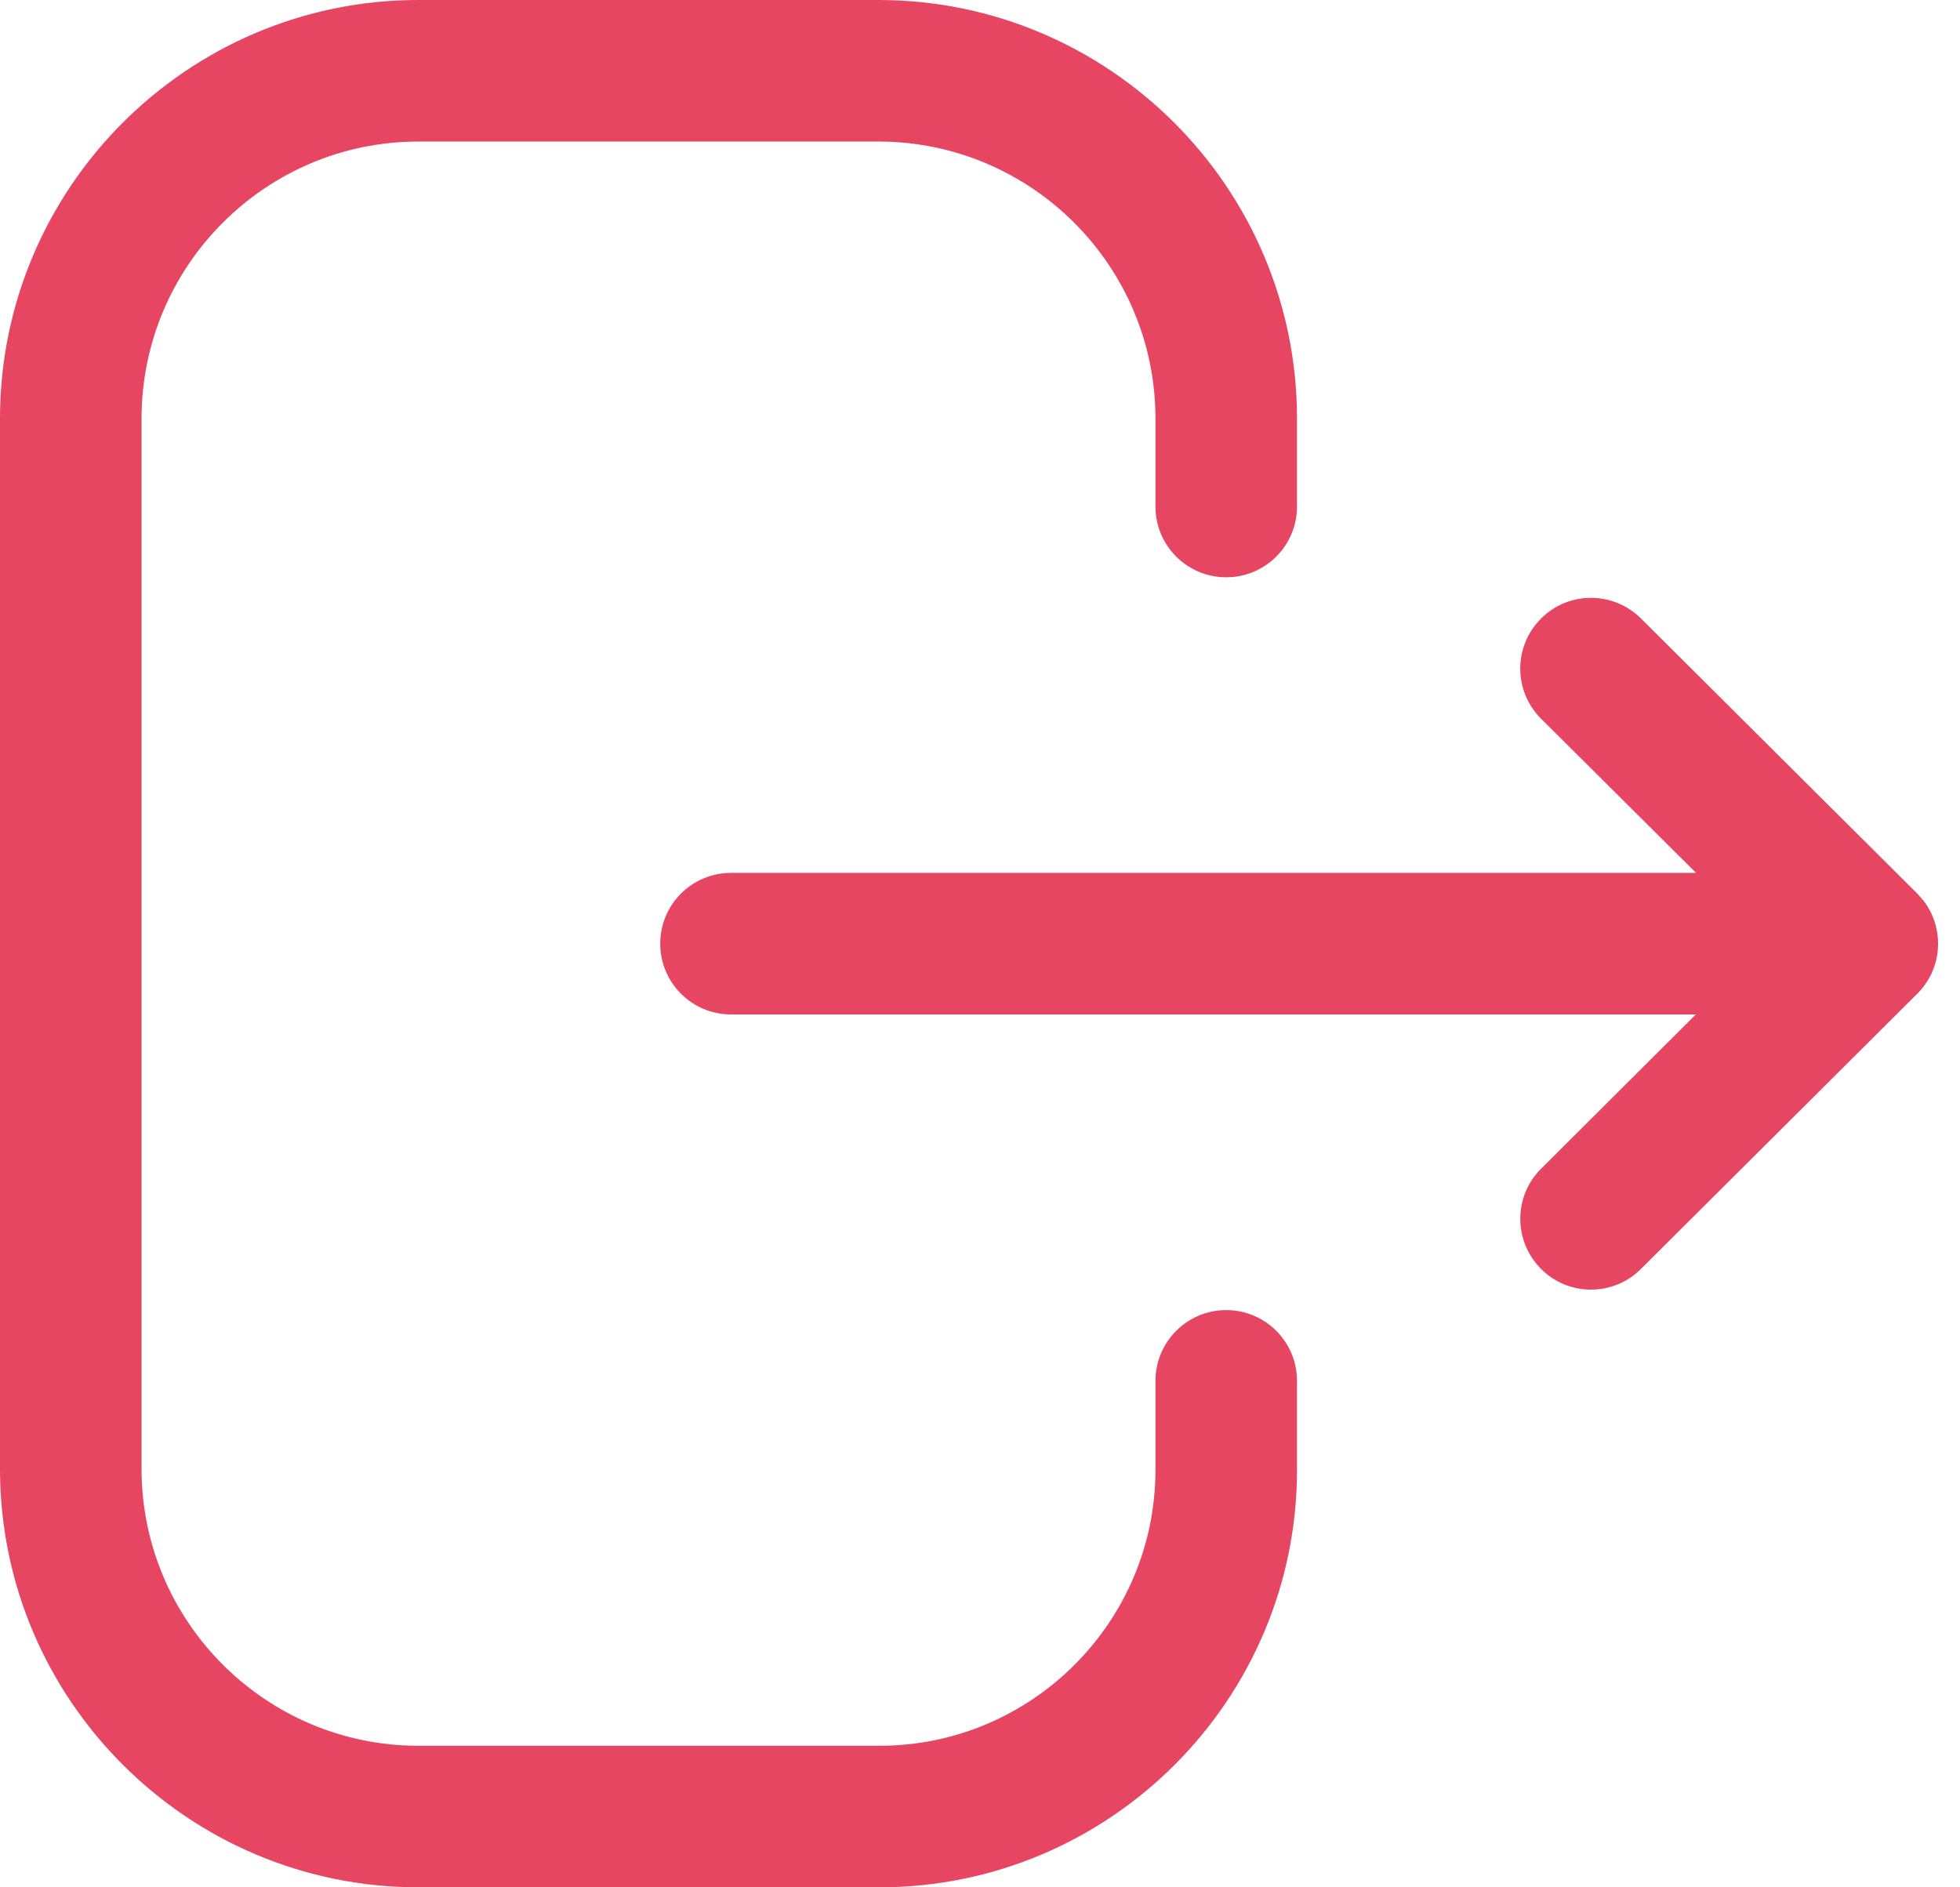 <svg width="27" height="26" viewBox="0 0 27 26" fill="none" xmlns="http://www.w3.org/2000/svg">
<path fill-rule="evenodd" clip-rule="evenodd" d="M12.1 0C15.28 0 17.867 2.587 17.867 5.767V6.978C17.867 7.517 17.43 7.953 16.892 7.953C16.354 7.953 15.917 7.517 15.917 6.978V5.767C15.917 3.661 14.205 1.95 12.1 1.95H5.763C3.661 1.95 1.95 3.661 1.95 5.767V20.235C1.95 22.339 3.661 24.05 5.763 24.05H12.115C14.21 24.05 15.917 22.344 15.917 20.249V19.023C15.917 18.485 16.354 18.048 16.892 18.048C17.43 18.048 17.867 18.485 17.867 19.023V20.249C17.867 23.421 15.285 26 12.115 26H5.763C2.586 26 0 23.414 0 20.235V5.767C0 2.587 2.586 0 5.763 0H12.1ZM22.605 8.52L26.411 12.31C26.445 12.343 26.475 12.378 26.503 12.415L26.411 12.31C26.457 12.355 26.498 12.405 26.534 12.458C26.549 12.482 26.564 12.506 26.578 12.532C26.59 12.552 26.6 12.573 26.61 12.594C26.618 12.612 26.626 12.631 26.633 12.65C26.643 12.675 26.651 12.7 26.659 12.726C26.665 12.746 26.67 12.766 26.674 12.787C26.68 12.812 26.685 12.837 26.688 12.862C26.69 12.878 26.692 12.895 26.694 12.913C26.697 12.942 26.698 12.971 26.698 13L26.692 13.081L26.689 13.132C26.689 13.134 26.688 13.137 26.688 13.139L26.698 13C26.698 13.072 26.69 13.144 26.675 13.213C26.67 13.234 26.665 13.254 26.659 13.274C26.651 13.3 26.643 13.325 26.633 13.35C26.626 13.369 26.618 13.388 26.61 13.406C26.6 13.427 26.59 13.448 26.578 13.469C26.564 13.494 26.549 13.518 26.533 13.542C26.524 13.557 26.514 13.571 26.503 13.585C26.473 13.625 26.439 13.664 26.402 13.699L22.605 17.481C22.415 17.671 22.165 17.766 21.917 17.766C21.667 17.766 21.416 17.671 21.227 17.479C20.847 17.096 20.848 16.48 21.229 16.101L23.361 13.975H10.069C9.531 13.975 9.095 13.538 9.095 13C9.095 12.462 9.531 12.025 10.069 12.025H23.364L21.229 9.901C20.848 9.521 20.846 8.905 21.227 8.523C21.606 8.141 22.222 8.141 22.605 8.52Z" fill="#E74663"/>
</svg>
